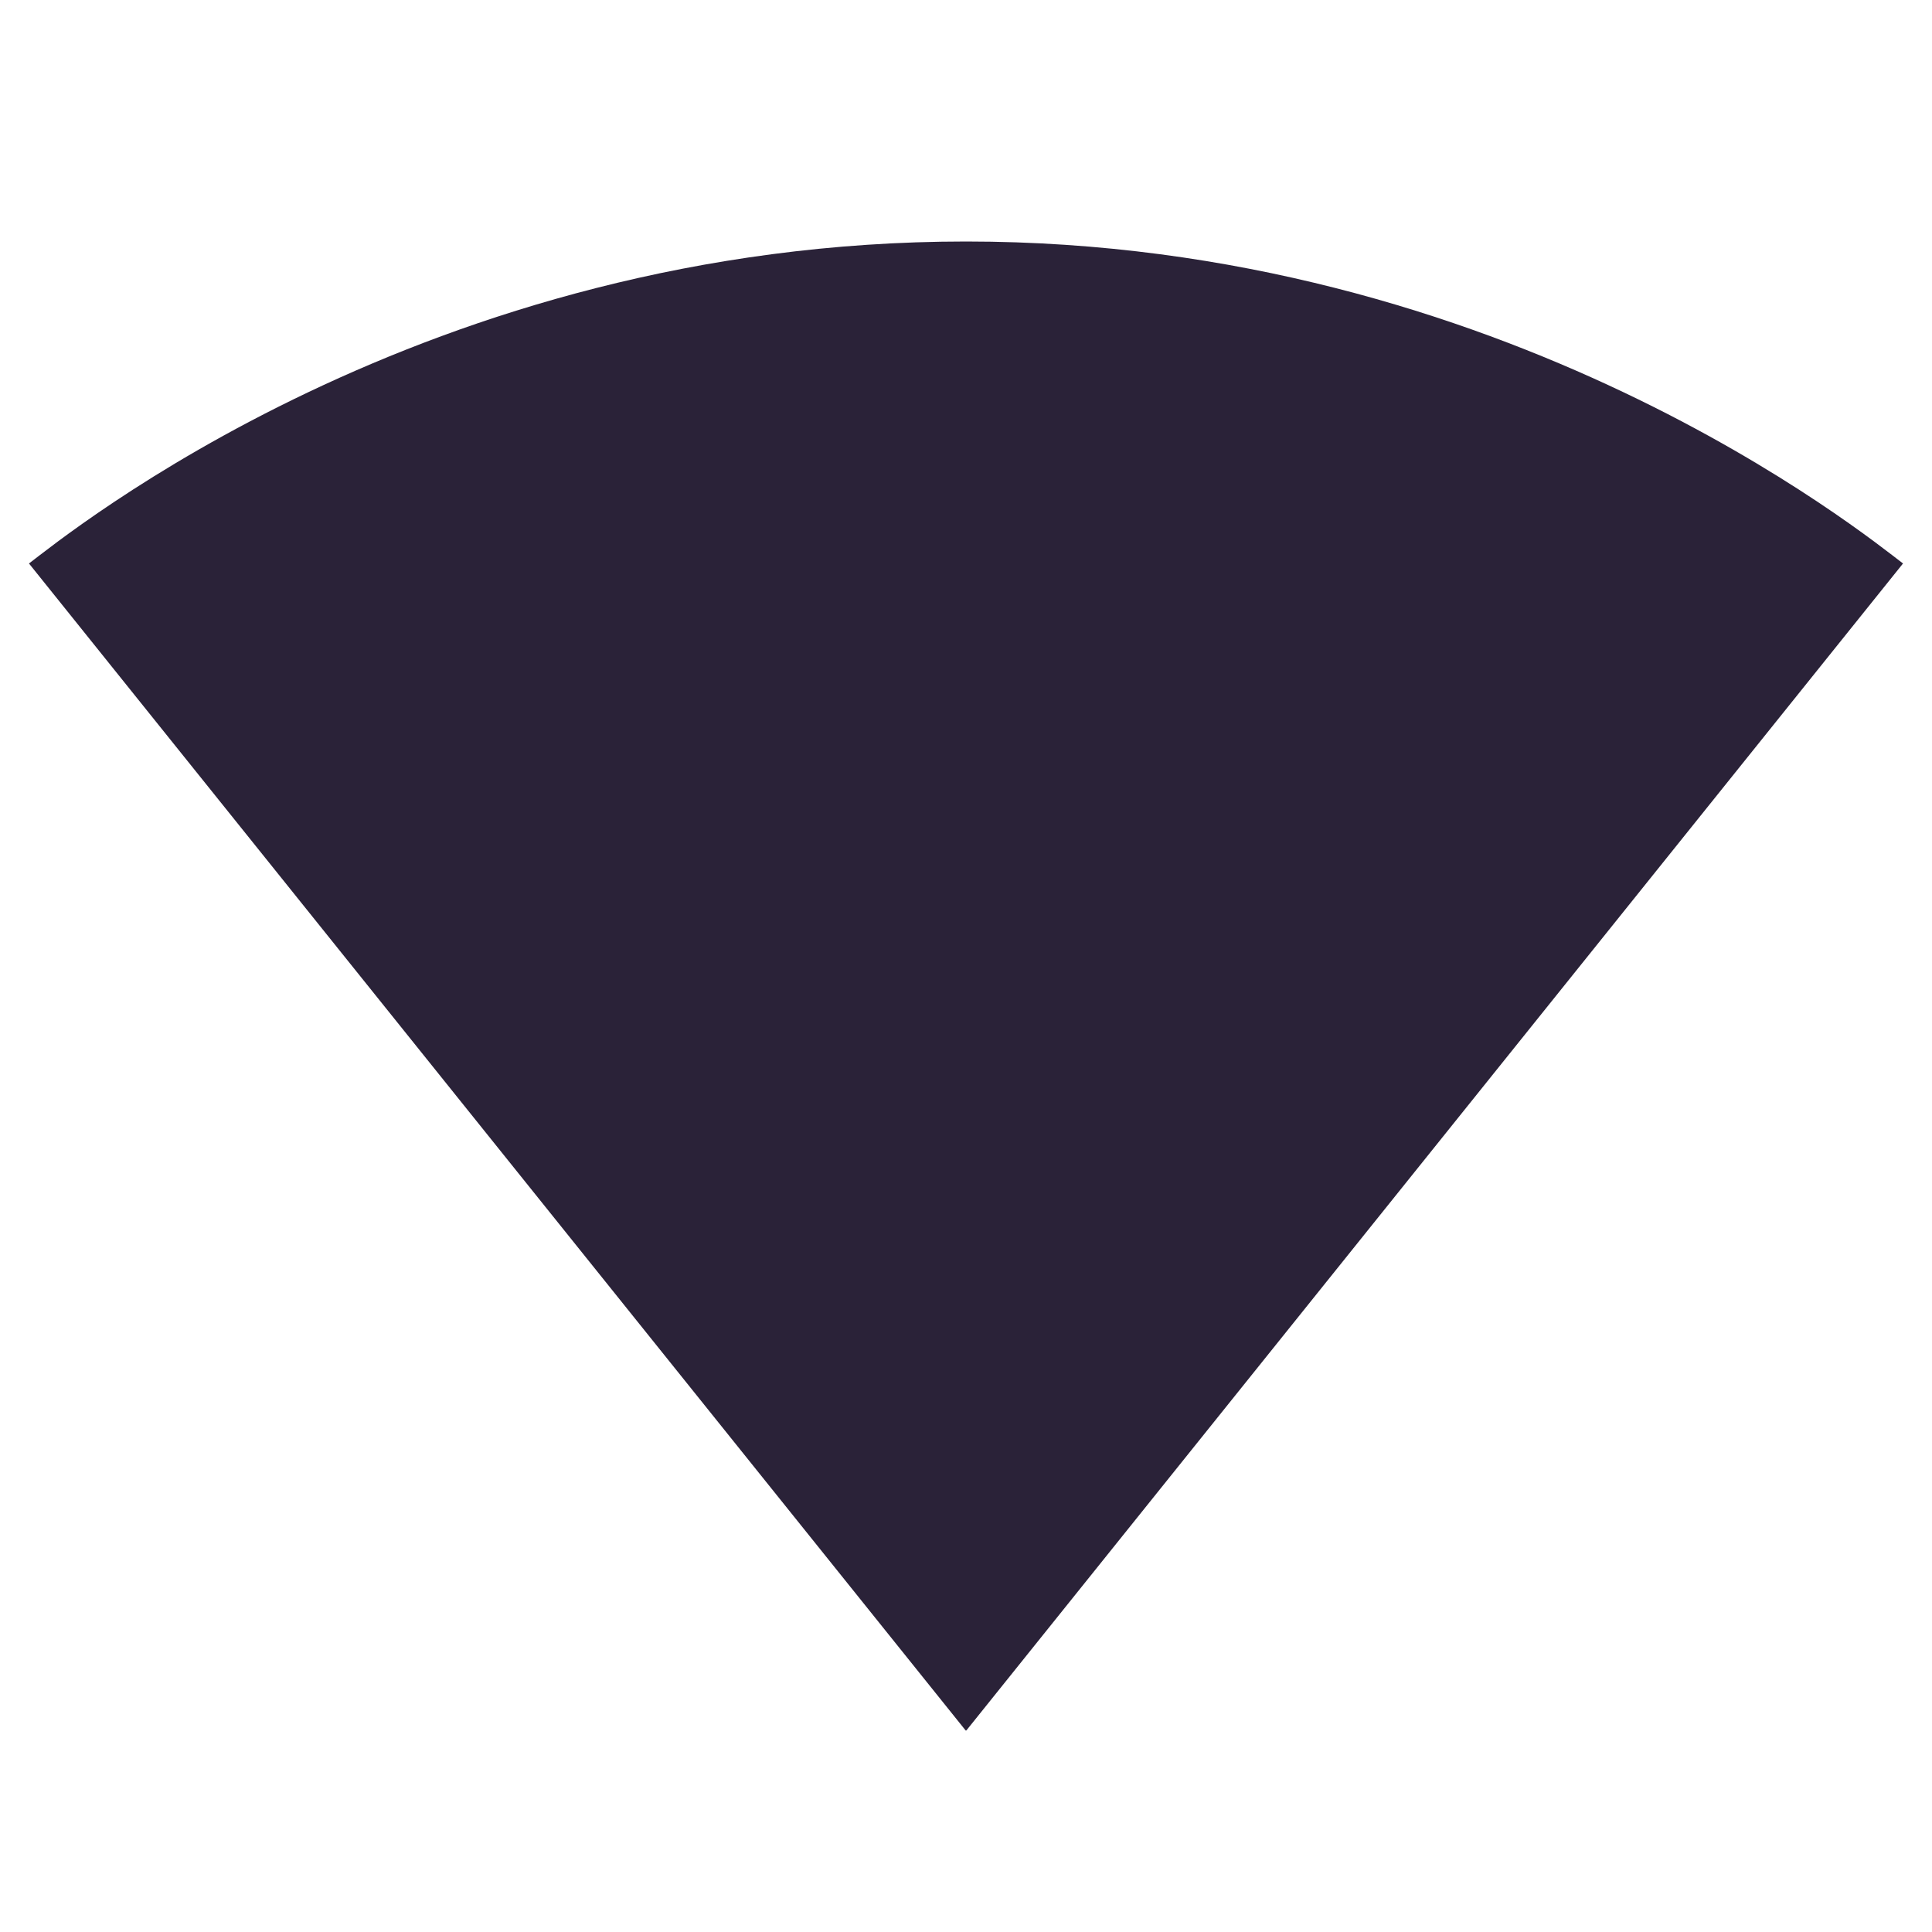<svg xmlns="http://www.w3.org/2000/svg" fill="none" viewBox="0 0 32 32">
  <path fill="#2A2238" d="M16.013 28.653 31.52 9.333C30.92 8.88 24.947 4 16 4 7.04 4 1.08 8.88.48 9.333L15.987 28.653l.013.013.013-.013Z"/>
</svg>
